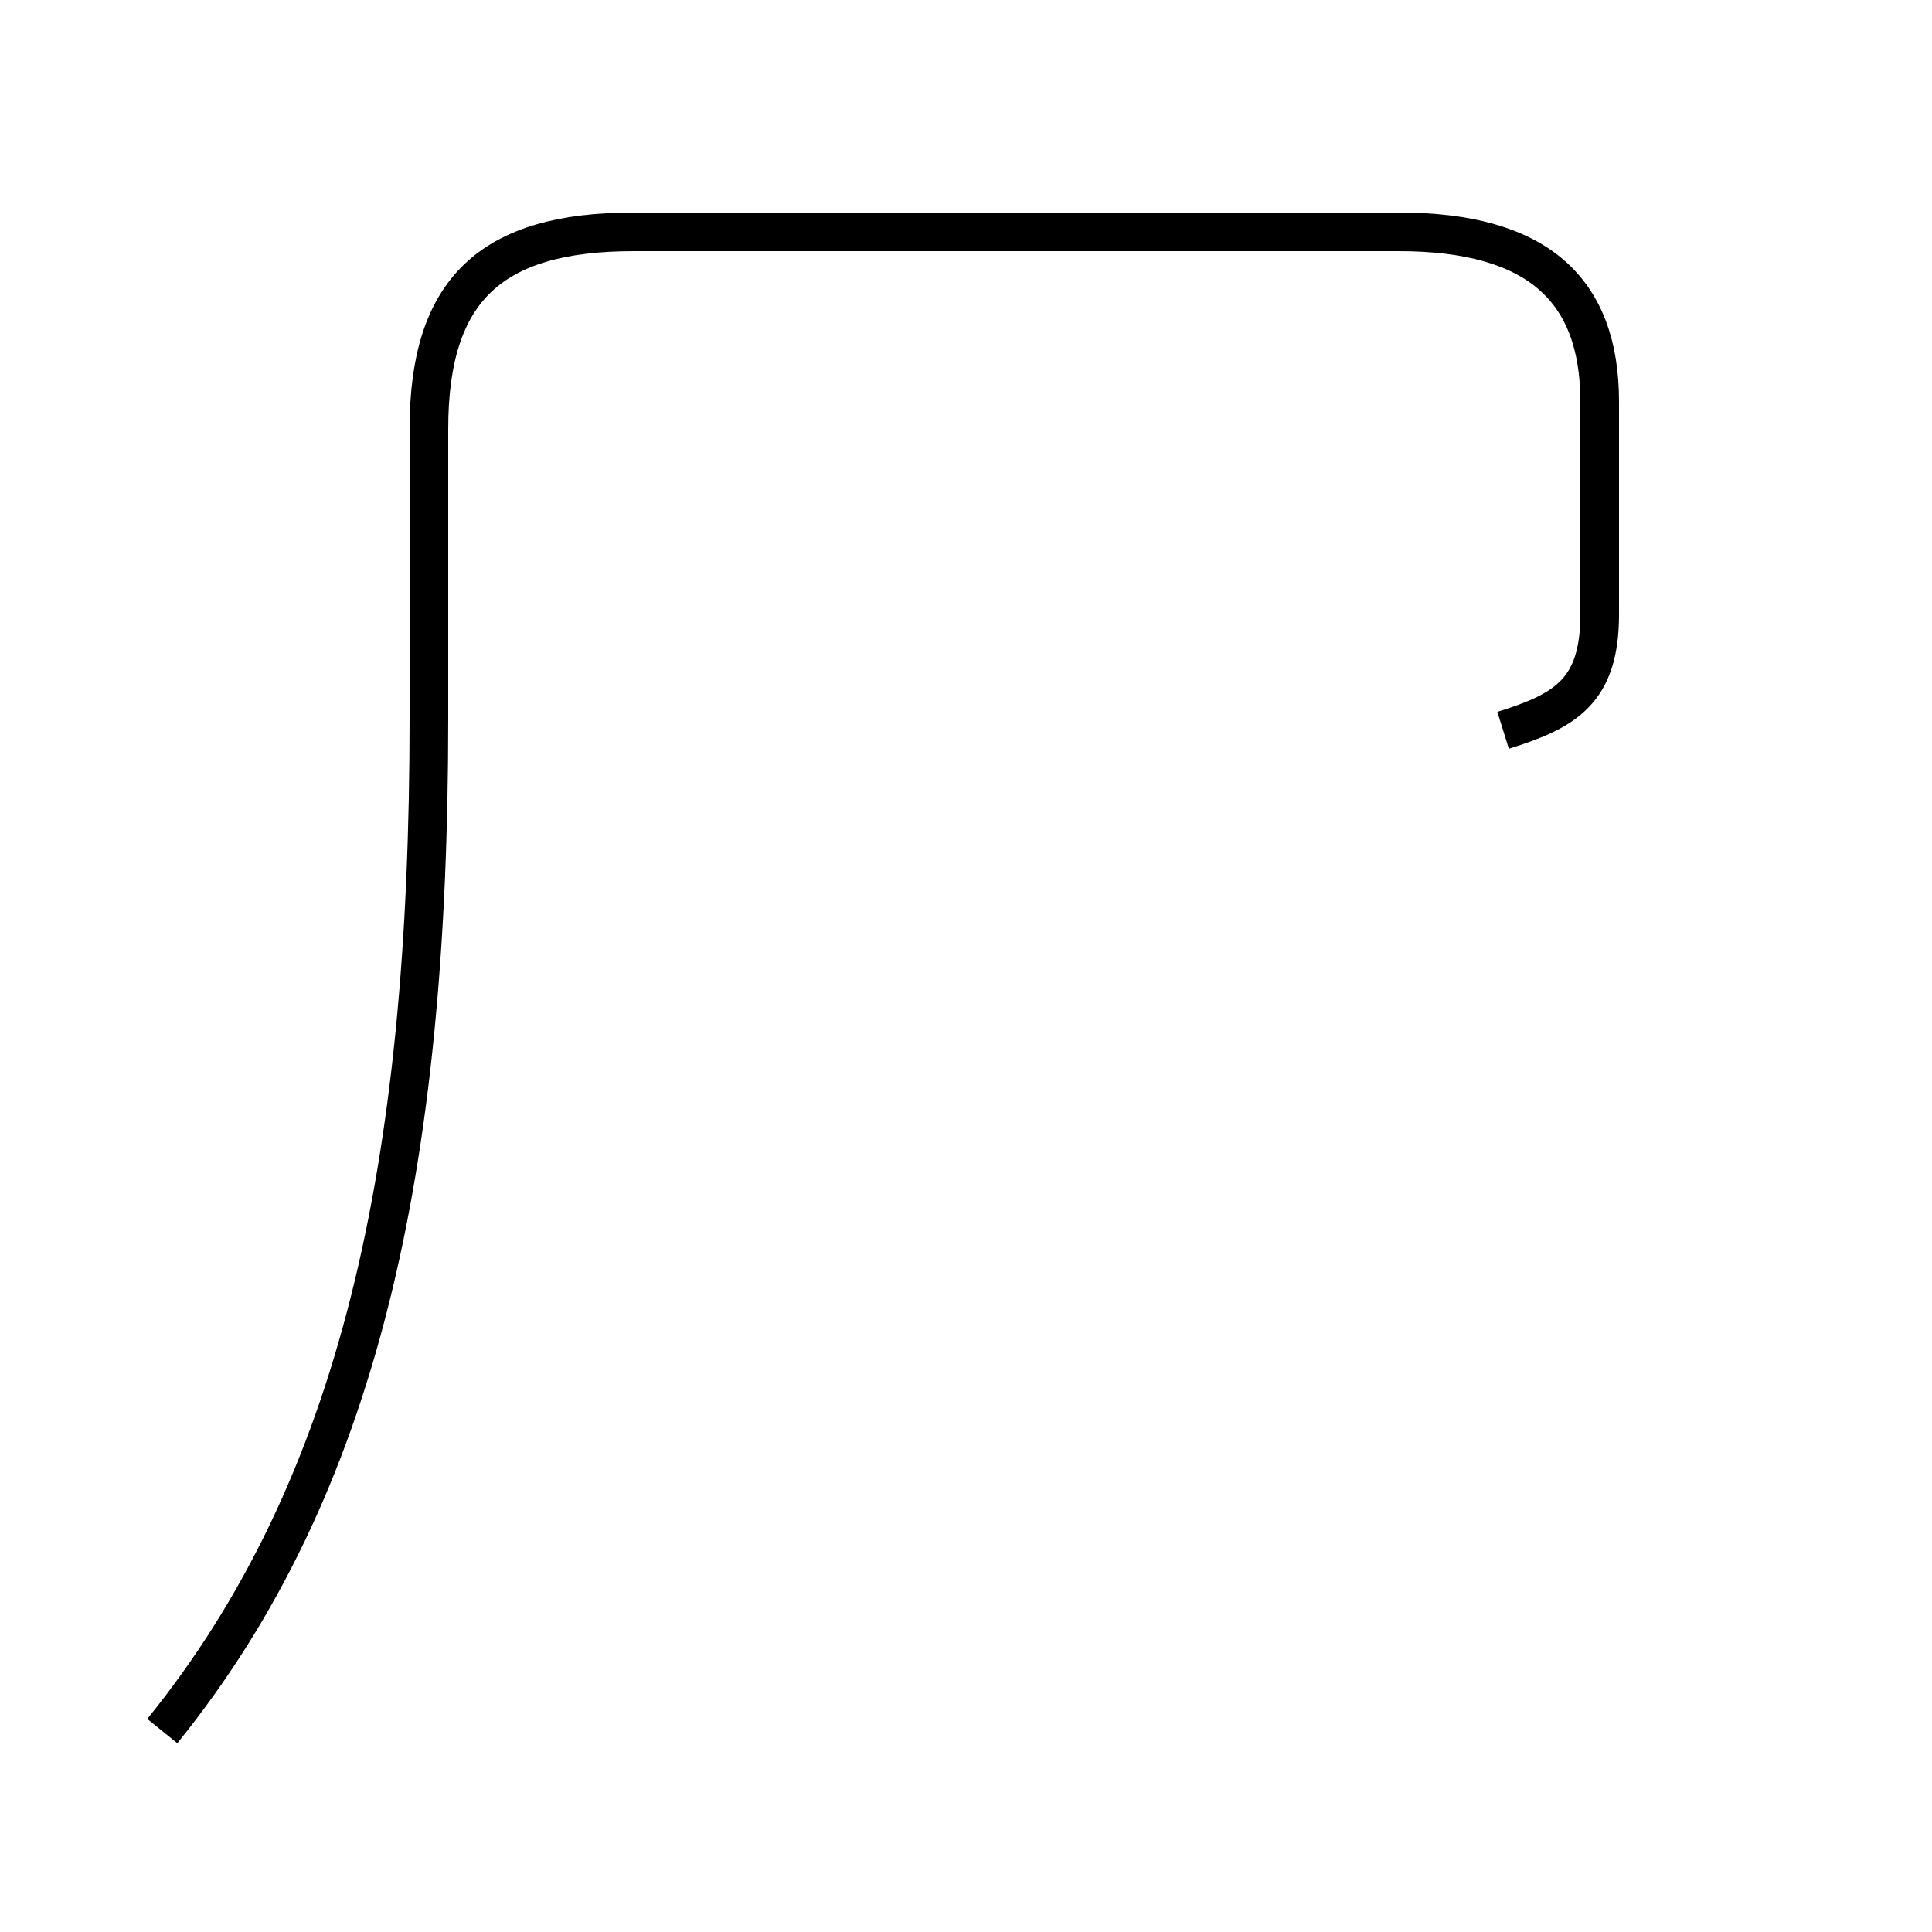 <?xml version='1.0' encoding='utf8'?>
<svg viewBox="0.0 -44.0 50.0 50.0" version="1.1" xmlns="http://www.w3.org/2000/svg">
<rect x="0.0" y="-44.0" width="50.0" height="50.0" fill="#808080" stroke="none"/>
<rect x="-1000" y="-1000" width="2000" height="2000" stroke="white" fill="white"/>
<g style="fill:none; stroke:#000000;  stroke-width:1">
<path d="M 4.2 -0.8 C 9.3 5.5 11.1 13.8 11.1 25.4 L 11.1 32.9 C 11.1 36.5 12.7 38.0 16.4 38.0 L 36.2 38.0 C 39.8 38.0 41.4 36.5 41.4 33.6 L 41.4 28.1 C 41.4 26.1 40.5 25.6 38.9 25.1 " transform="scale(1, -1)" />
</g>
</svg>
